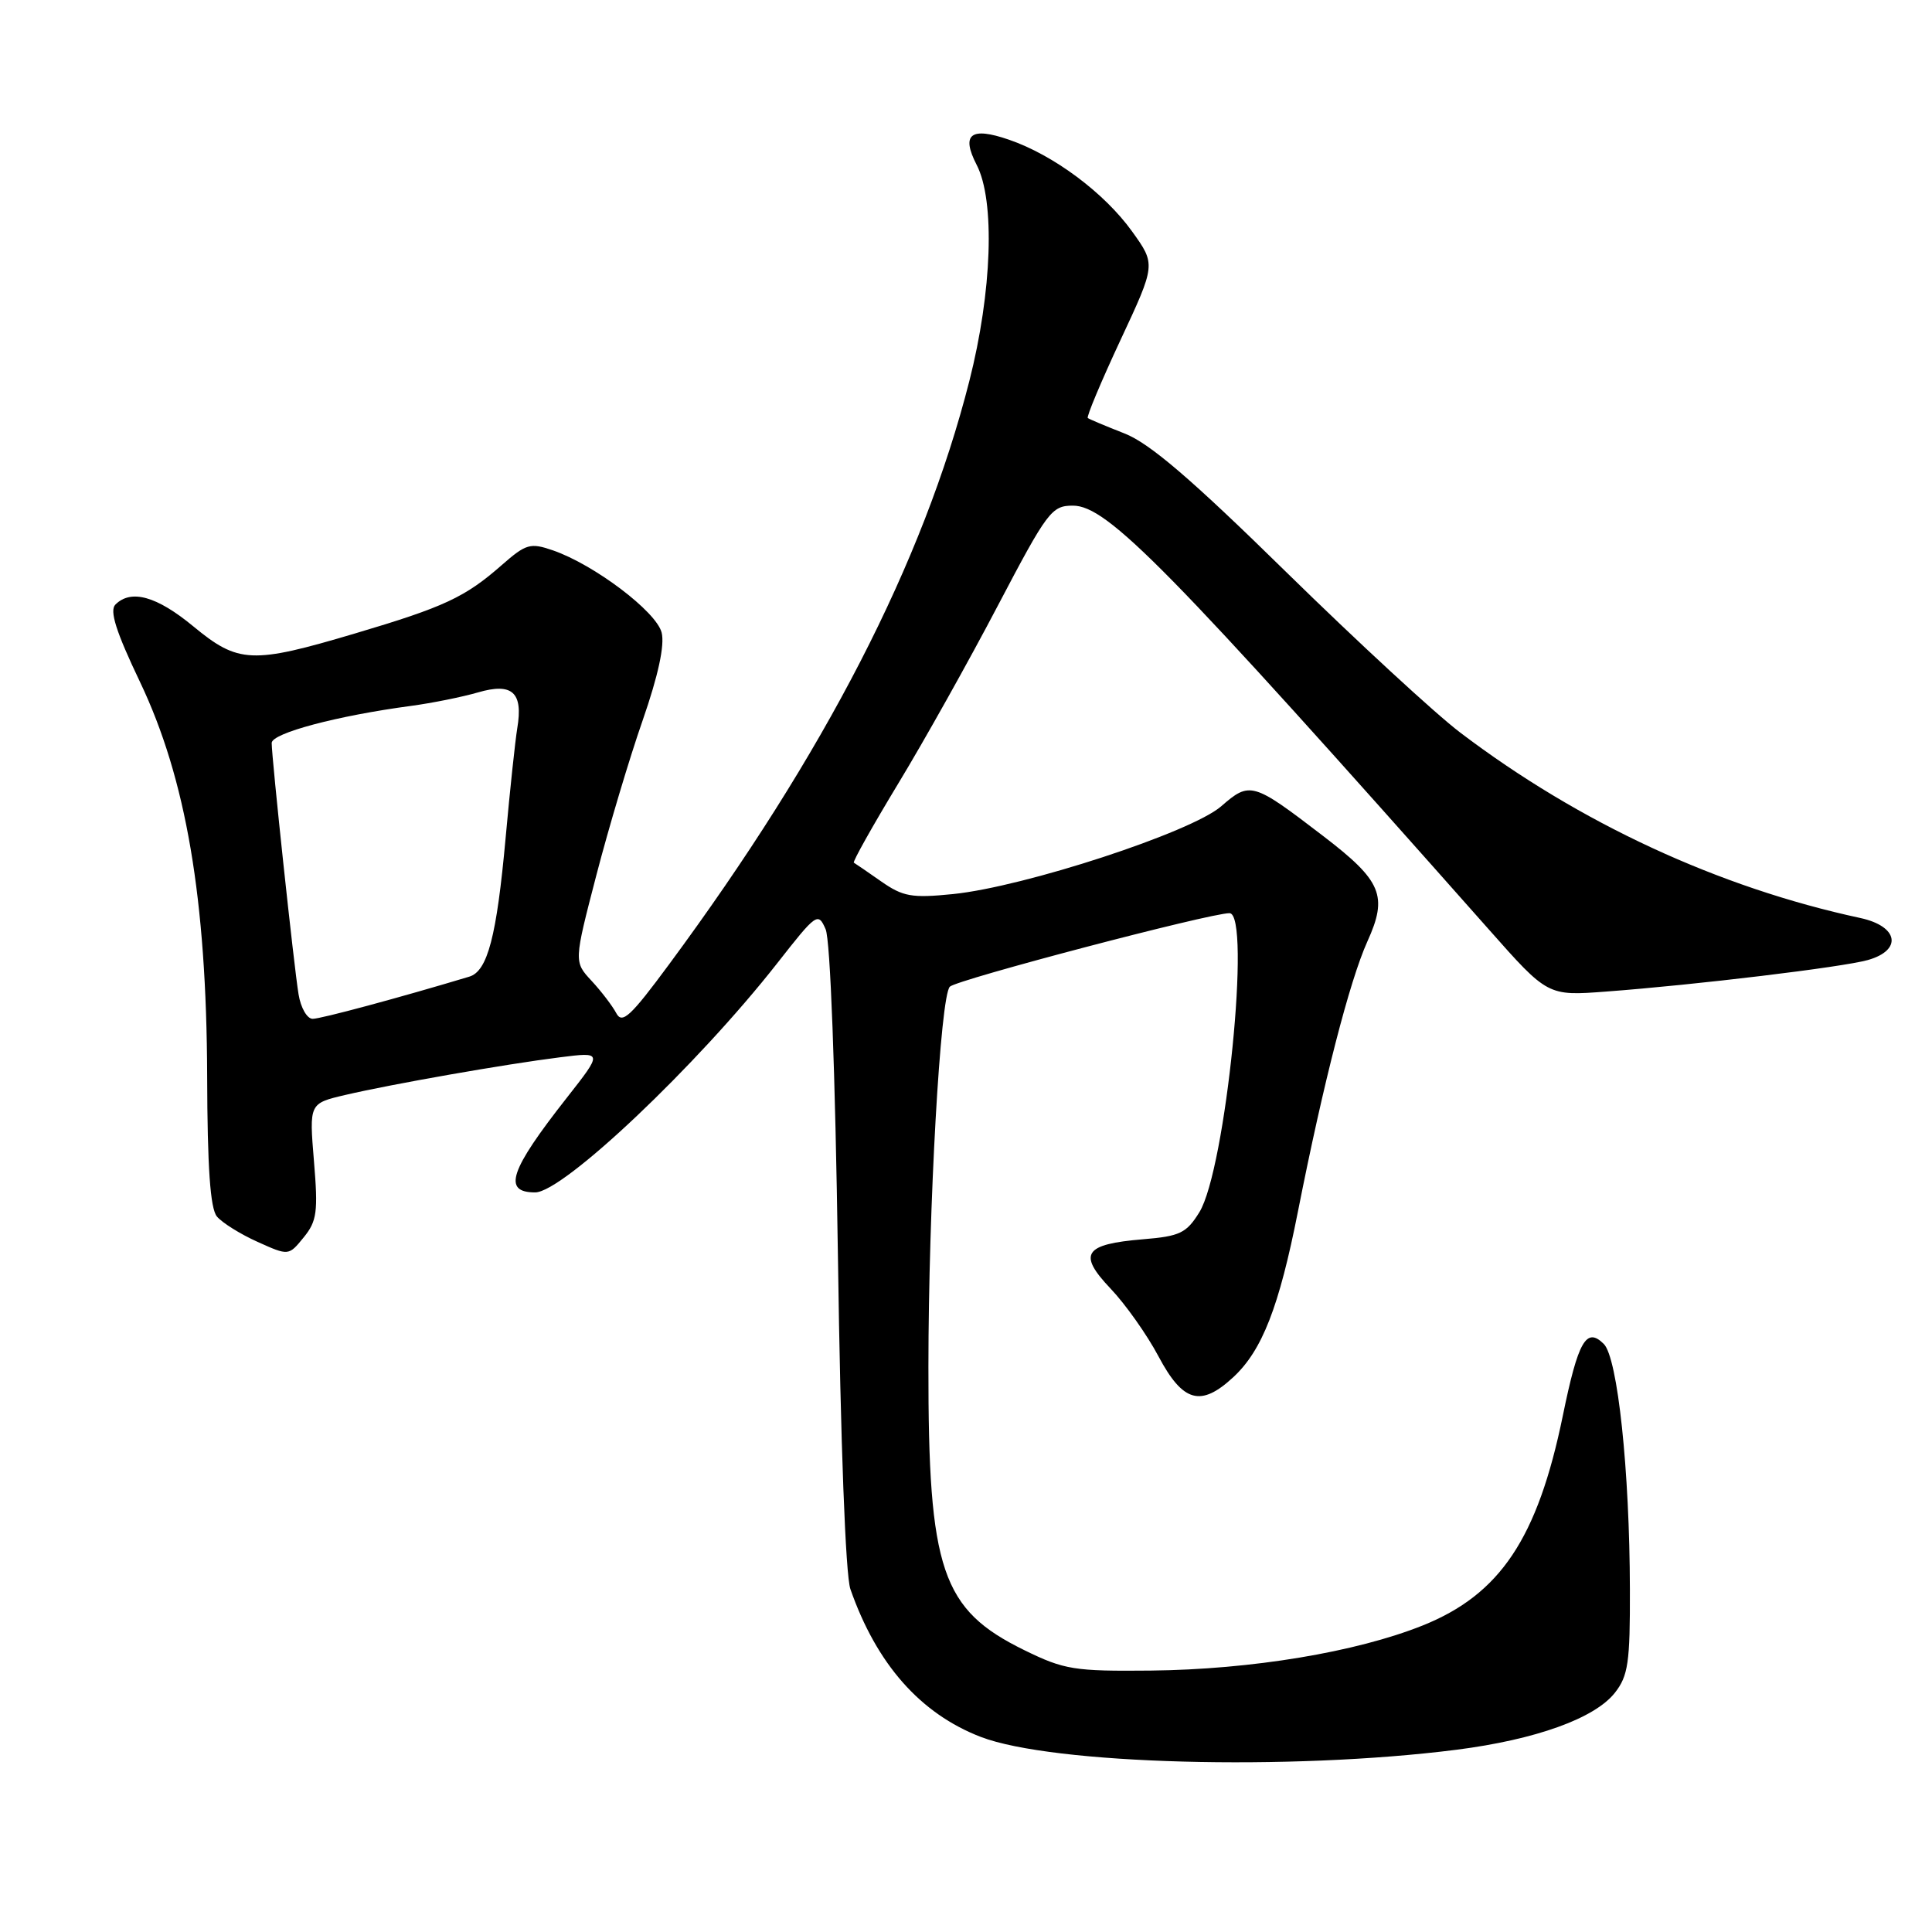 <?xml version="1.0" encoding="UTF-8" standalone="no"?>
<!DOCTYPE svg PUBLIC "-//W3C//DTD SVG 1.1//EN" "http://www.w3.org/Graphics/SVG/1.1/DTD/svg11.dtd" >
<svg xmlns="http://www.w3.org/2000/svg" xmlns:xlink="http://www.w3.org/1999/xlink" version="1.1" viewBox="0 0 256 256">
 <g >
 <path fill="currentColor"
d=" M 193.00 231.85 C 203.47 230.51 211.31 227.70 213.98 224.30 C 215.74 222.07 216.00 220.28 215.97 210.62 C 215.94 194.87 214.35 179.92 212.51 178.08 C 210.20 175.78 209.11 177.68 207.08 187.60 C 203.74 203.85 198.78 211.27 188.50 215.39 C 179.67 218.92 165.80 221.22 152.49 221.36 C 142.34 221.46 141.03 221.25 135.76 218.67 C 124.76 213.29 122.99 208.08 123.02 181.09 C 123.03 159.77 124.60 132.00 125.86 130.74 C 126.79 129.81 160.30 121.00 162.91 121.00 C 165.83 121.00 162.41 154.98 158.92 160.63 C 157.21 163.39 156.35 163.81 151.46 164.21 C 143.62 164.86 142.78 166.14 147.16 170.75 C 149.12 172.81 151.99 176.86 153.52 179.75 C 156.75 185.82 159.12 186.47 163.41 182.49 C 167.24 178.95 169.49 173.17 171.99 160.50 C 175.35 143.49 178.83 129.97 181.18 124.76 C 183.93 118.70 183.11 116.73 175.32 110.77 C 165.99 103.62 165.63 103.51 161.80 106.85 C 157.84 110.28 135.76 117.51 126.27 118.47 C 120.81 119.02 119.65 118.81 116.77 116.80 C 114.97 115.54 113.34 114.42 113.14 114.31 C 112.95 114.21 115.60 109.48 119.03 103.81 C 122.47 98.14 128.40 87.54 132.22 80.25 C 138.79 67.74 139.34 67.00 142.17 67.00 C 146.74 67.00 154.81 75.23 197.29 123.17 C 205.08 131.97 205.08 131.97 212.79 131.39 C 224.73 130.50 244.17 128.15 247.50 127.21 C 252.12 125.90 251.55 122.73 246.50 121.64 C 227.73 117.60 209.29 109.06 193.50 97.08 C 190.20 94.58 179.85 85.03 170.49 75.86 C 157.85 63.46 152.33 58.73 148.99 57.43 C 146.52 56.46 144.34 55.55 144.14 55.39 C 143.94 55.24 145.89 50.59 148.46 45.08 C 153.15 35.04 153.15 35.04 150.01 30.67 C 146.35 25.57 139.61 20.54 133.69 18.51 C 128.62 16.76 127.32 17.78 129.41 21.84 C 131.87 26.58 131.46 38.64 128.44 50.50 C 122.33 74.52 109.29 99.85 88.68 127.75 C 83.55 134.70 82.44 135.73 81.66 134.25 C 81.15 133.29 79.68 131.36 78.39 129.97 C 76.04 127.44 76.04 127.44 79.02 115.97 C 80.66 109.66 83.42 100.42 85.16 95.44 C 87.22 89.51 88.09 85.49 87.67 83.82 C 86.97 81.04 78.73 74.81 73.25 72.92 C 70.26 71.89 69.70 72.06 66.48 74.88 C 61.63 79.14 58.87 80.43 47.03 83.94 C 33.38 88.00 31.58 87.92 25.62 83.00 C 20.77 78.99 17.36 78.04 15.29 80.11 C 14.49 80.91 15.36 83.68 18.55 90.36 C 24.66 103.18 27.37 119.10 27.45 142.60 C 27.48 154.69 27.86 160.13 28.74 161.19 C 29.43 162.02 31.85 163.53 34.12 164.55 C 38.25 166.41 38.25 166.41 40.24 163.96 C 42.00 161.80 42.16 160.57 41.60 153.85 C 40.97 146.21 40.97 146.21 45.74 145.09 C 51.95 143.64 66.99 141.00 74.19 140.10 C 79.88 139.38 79.88 139.38 75.09 145.48 C 67.53 155.10 66.56 158.00 70.91 158.00 C 74.61 158.00 92.35 141.20 102.99 127.63 C 108.19 120.99 108.40 120.84 109.40 123.13 C 110.02 124.55 110.67 141.89 111.03 166.50 C 111.38 191.34 112.04 208.71 112.68 210.56 C 116.15 220.49 121.94 227.06 129.96 230.15 C 139.46 233.80 170.95 234.65 193.00 231.85 Z  M 39.56 131.75 C 38.95 128.08 36.00 100.44 36.00 98.45 C 36.00 97.15 44.67 94.84 54.50 93.53 C 57.25 93.16 61.22 92.36 63.33 91.75 C 67.89 90.42 69.34 91.74 68.54 96.50 C 68.27 98.15 67.57 104.67 67.00 111.00 C 65.81 124.09 64.61 128.68 62.19 129.41 C 52.89 132.21 42.52 135.00 41.43 135.00 C 40.69 135.00 39.85 133.54 39.56 131.75 Z "/>
</g>
</svg>